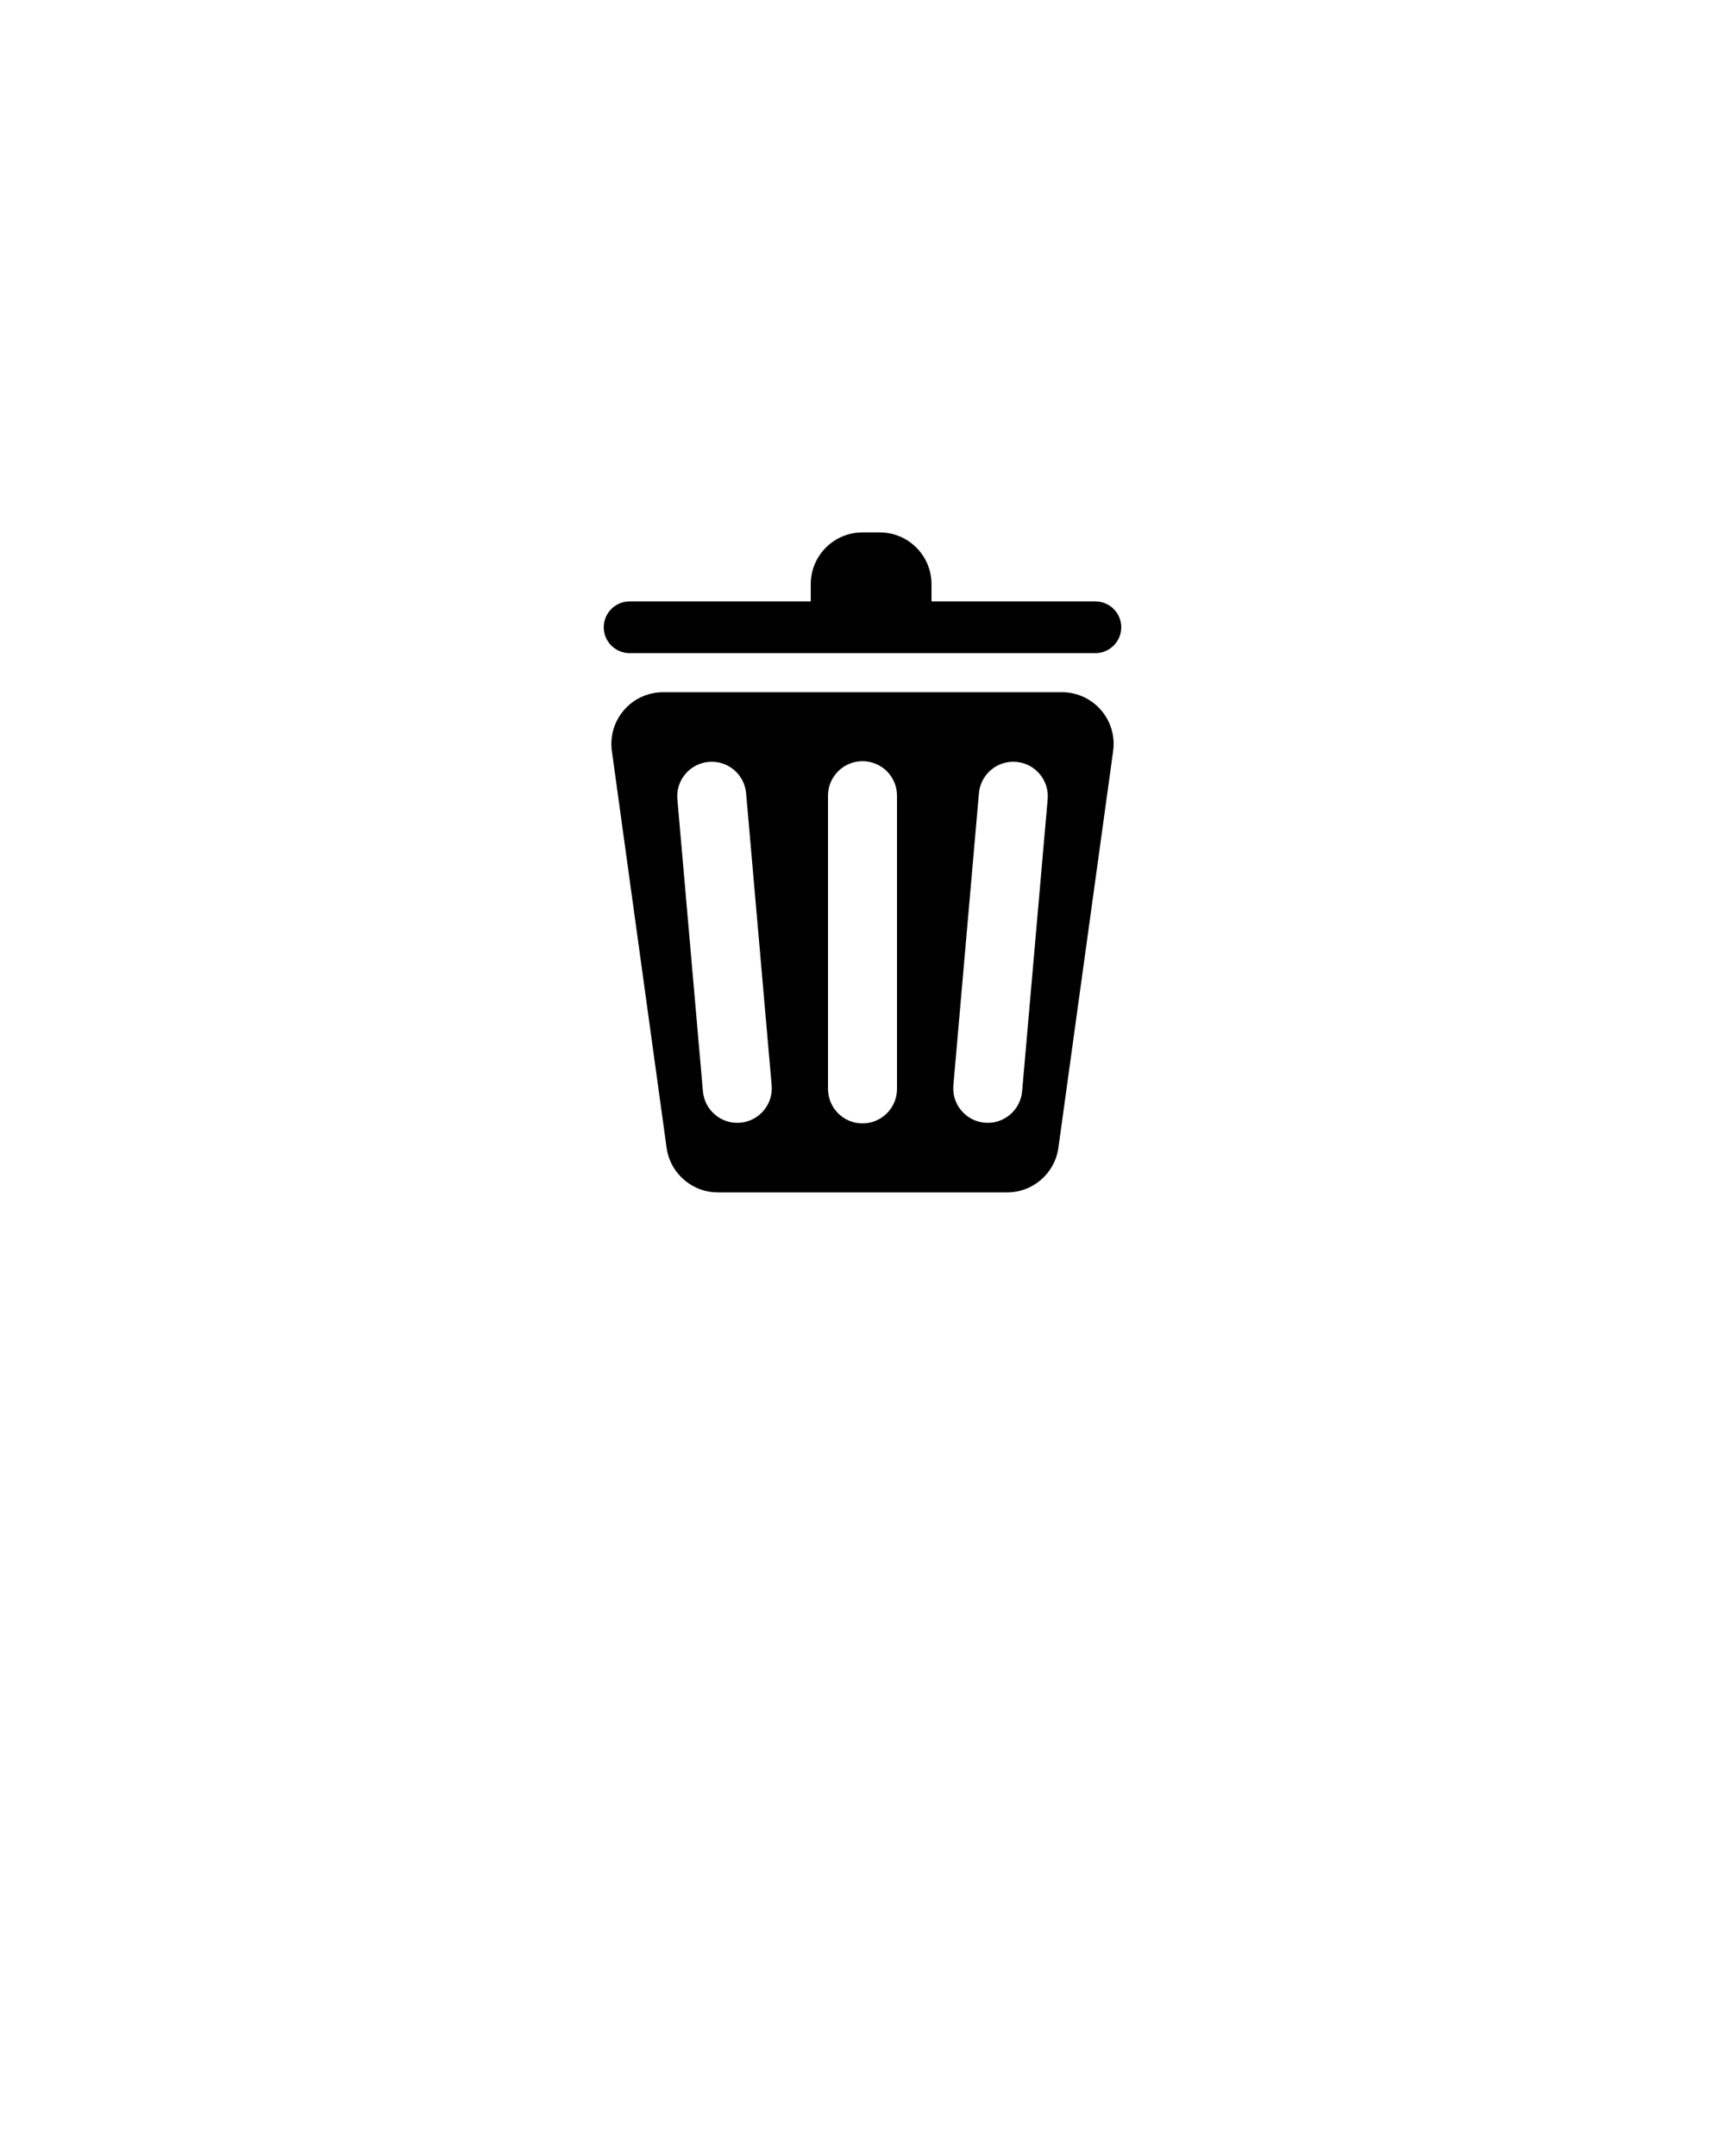 <svg xmlns="http://www.w3.org/2000/svg" xmlns:xlink="http://www.w3.org/1999/xlink" viewBox="0 0 100 125" version="1.1" x="0px" y="0px"><title>bin2</title><desc>Created with Sketch.</desc><g stroke="none" stroke-width="1" fill="none" fill-rule="evenodd"><g fill="#000000"><path d="M38.442,40.132 L61.558,40.132 C63.215,40.132 64.558,41.475 64.558,43.132 C64.558,43.269 64.549,43.406 64.53,43.542 L61.357,66.542 C61.153,68.026 59.884,69.132 58.386,69.132 L41.615,69.132 C40.116,69.132 38.848,68.026 38.643,66.542 L35.471,43.542 C35.244,41.901 36.391,40.387 38.032,40.16 C38.168,40.142 38.305,40.132 38.442,40.132 Z M50,44.132 C48.895,44.132 48,45.028 48,46.132 L48,63.132 C48,64.237 48.895,65.132 50,65.132 C51.105,65.132 52,64.237 52,63.132 L52,46.132 C52,45.028 51.105,44.132 50,44.132 Z M58.916,44.172 C57.816,44.076 56.846,44.89 56.749,45.99 L55.268,62.926 C55.171,64.026 55.985,64.996 57.086,65.092 C58.186,65.188 59.156,64.374 59.253,63.274 L60.734,46.339 C60.83,45.238 60.016,44.268 58.916,44.172 Z M41.086,44.172 C39.985,44.268 39.171,45.238 39.268,46.339 L40.749,63.274 C40.846,64.374 41.816,65.188 42.916,65.092 C44.016,64.996 44.83,64.026 44.734,62.926 L43.253,45.99 C43.156,44.89 42.186,44.076 41.086,44.172 Z M47,34.868 L47,33.868 C47,32.211 48.343,30.868 50,30.868 L51,30.868 C52.657,30.868 54,32.211 54,33.868 L54,34.868 L63.5,34.868 C64.328,34.868 65,35.539 65,36.368 C65,37.196 64.328,37.868 63.5,37.868 L36.5,37.868 C35.672,37.868 35,37.196 35,36.368 C35,35.539 35.672,34.868 36.5,34.868 L47,34.868 Z"/></g></g></svg>